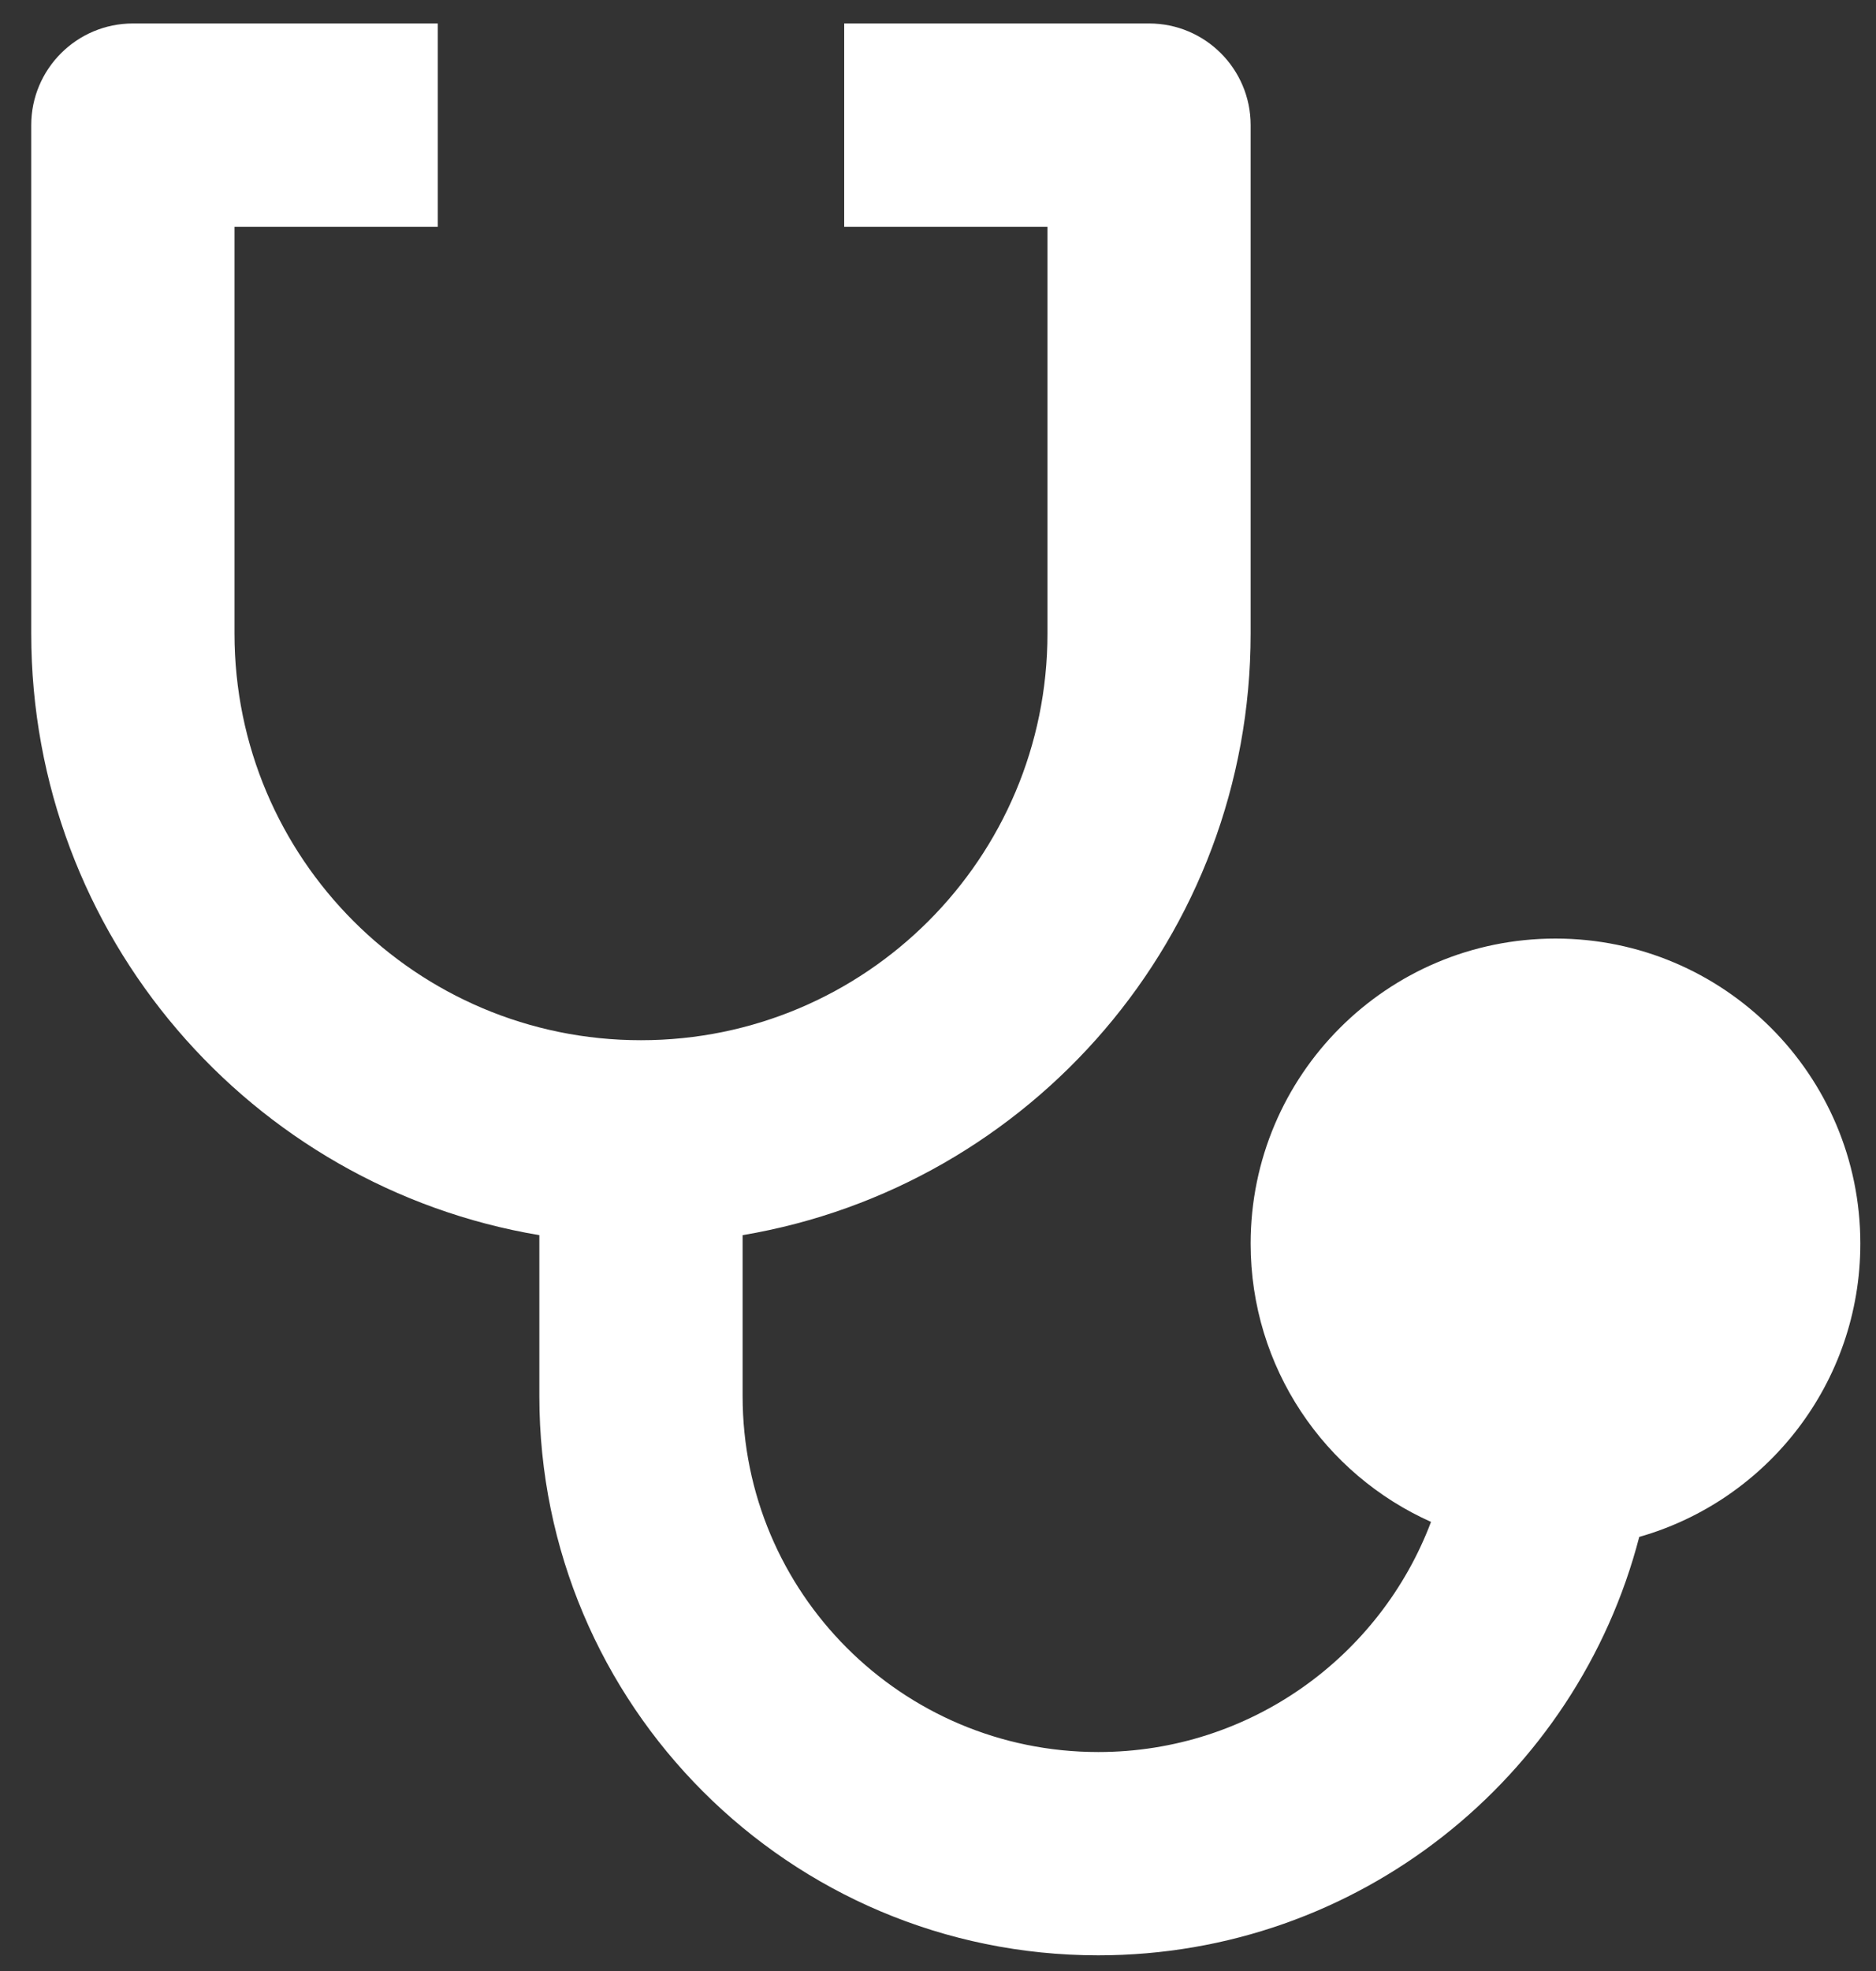 <svg width="20" height="21" viewBox="0 0 20 21" fill="none" xmlns="http://www.w3.org/2000/svg">
<rect x="0" y="0" width="20" height="21" fill="#333333" stroke="none"/>
<path d="M4.667 0.25V2.417H2.5V6.75C2.5 9.144 4.439 11.083 6.833 11.083C9.227 11.083 11.167 9.144 11.167 6.75V2.417H9V0.25H12.25C12.848 0.25 13.333 0.735 13.333 1.333V6.75C13.333 9.971 10.991 12.643 7.917 13.16V14.875C7.917 16.969 9.614 18.667 11.708 18.667C13.33 18.667 14.715 17.648 15.256 16.215C14.122 15.709 13.333 14.572 13.333 13.25C13.333 11.455 14.788 10 16.583 10C18.378 10 19.833 11.455 19.833 13.25C19.833 14.735 18.837 15.988 17.476 16.375C16.811 18.94 14.481 20.833 11.708 20.833C8.417 20.833 5.75 18.166 5.75 14.875V13.16C2.675 12.644 0.333 9.971 0.333 6.75V1.333C0.333 0.735 0.819 0.25 1.417 0.25H4.667Z" fill="white"/>
</svg>
